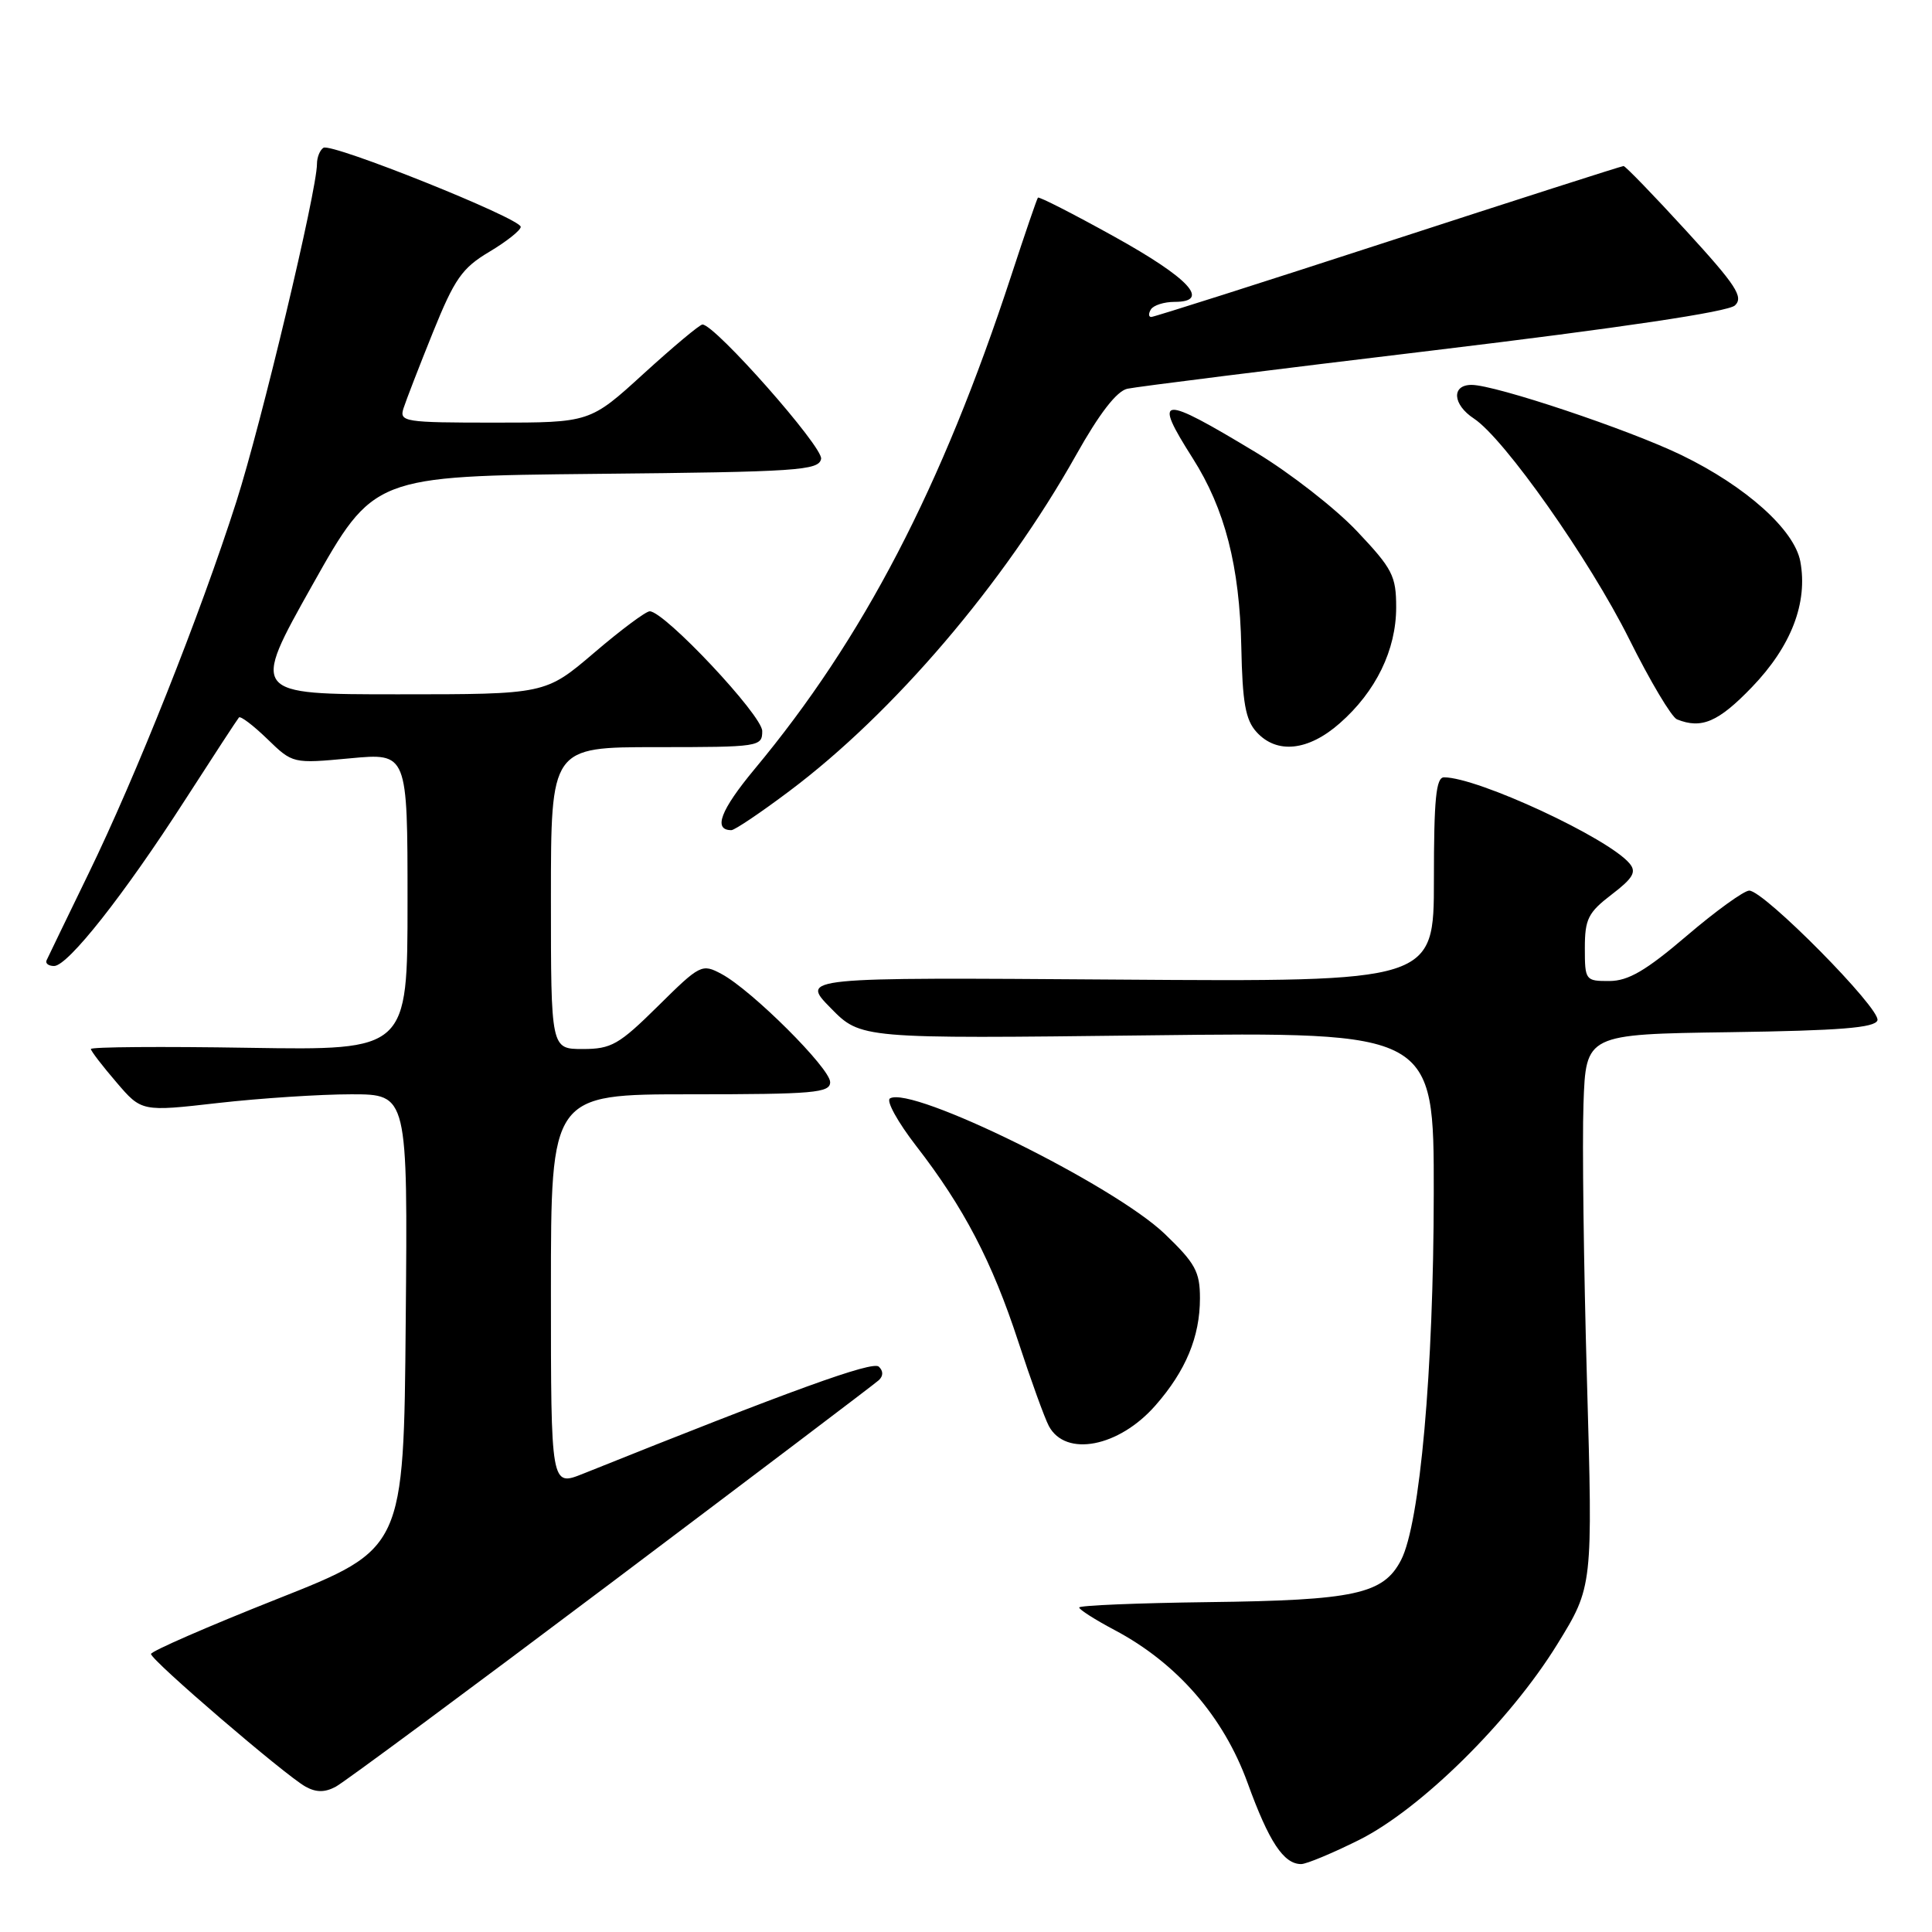 <?xml version="1.0" encoding="UTF-8" standalone="no"?>
<!DOCTYPE svg PUBLIC "-//W3C//DTD SVG 1.1//EN" "http://www.w3.org/Graphics/SVG/1.1/DTD/svg11.dtd" >
<svg xmlns="http://www.w3.org/2000/svg" xmlns:xlink="http://www.w3.org/1999/xlink" version="1.1" viewBox="0 0 256 256">
 <g >
 <path fill="currentColor"
d=" M 180.07 243.81 C 188.26 239.72 200.07 228.06 206.35 217.87 C 211.06 210.23 211.06 210.23 210.28 182.87 C 209.85 167.82 209.64 151.35 209.82 146.27 C 210.14 137.04 210.14 137.04 229.24 136.77 C 243.83 136.56 248.44 136.19 248.77 135.20 C 249.26 133.71 233.73 117.99 231.78 118.01 C 231.08 118.02 227.35 120.71 223.50 124.00 C 218.09 128.62 215.76 129.98 213.25 129.99 C 210.08 130.00 210.00 129.90 210.00 125.62 C 210.00 121.78 210.44 120.91 213.55 118.53 C 216.39 116.36 216.87 115.54 215.93 114.42 C 213.13 111.05 195.81 103.00 191.34 103.00 C 190.28 103.00 190.00 105.87 190.00 116.55 C 190.00 130.10 190.00 130.10 148.04 129.80 C 106.07 129.50 106.07 129.50 110.07 133.57 C 114.06 137.64 114.06 137.64 152.03 137.19 C 190.00 136.74 190.00 136.74 189.98 158.12 C 189.96 181.63 188.15 201.87 185.65 206.71 C 183.31 211.23 179.54 212.05 160.11 212.29 C 150.70 212.41 143.00 212.73 143.00 213.00 C 143.00 213.28 145.12 214.63 147.71 216.00 C 155.97 220.38 162.12 227.46 165.31 236.24 C 168.14 244.05 170.09 247.00 172.41 247.00 C 173.11 247.00 176.55 245.56 180.07 243.81 Z  M 81.00 209.72 C 99.97 195.44 115.93 183.36 116.45 182.88 C 117.05 182.32 117.05 181.66 116.45 181.09 C 115.63 180.30 104.97 184.16 77.25 195.28 C 73.00 196.98 73.00 196.98 73.00 170.99 C 73.00 145.00 73.00 145.00 91.50 145.00 C 107.84 145.00 110.00 144.81 110.00 143.39 C 110.00 141.55 99.61 131.20 95.61 129.06 C 93.01 127.67 92.78 127.78 87.19 133.31 C 82.02 138.42 81.01 139.00 77.22 139.00 C 73.00 139.00 73.00 139.00 73.00 119.00 C 73.00 99.00 73.00 99.00 87.00 99.00 C 100.62 99.00 101.00 98.94 101.00 96.87 C 101.00 94.78 88.05 81.00 86.09 81.00 C 85.58 81.00 82.26 83.47 78.72 86.50 C 72.27 92.00 72.27 92.00 52.77 92.00 C 33.26 92.00 33.26 92.00 41.38 77.54 C 49.50 63.09 49.50 63.09 78.99 62.79 C 105.77 62.53 108.50 62.34 108.80 60.80 C 109.10 59.26 94.74 43.00 93.08 43.00 C 92.72 43.00 89.22 45.93 85.30 49.50 C 78.18 56.00 78.18 56.00 65.52 56.00 C 53.59 56.00 52.90 55.89 53.46 54.12 C 53.79 53.09 55.54 48.56 57.36 44.05 C 60.23 36.95 61.22 35.52 64.83 33.37 C 67.13 32.00 69.00 30.51 69.00 30.06 C 69.00 28.94 43.96 18.91 42.86 19.58 C 42.39 19.88 42.00 20.84 42.00 21.72 C 42.00 25.24 34.62 56.16 31.31 66.50 C 26.56 81.36 18.00 102.89 11.69 115.84 C 8.84 121.70 6.36 126.84 6.17 127.25 C 5.99 127.66 6.43 128.00 7.17 128.00 C 9.00 127.99 16.42 118.59 24.52 106.00 C 28.24 100.22 31.45 95.31 31.66 95.07 C 31.86 94.83 33.55 96.11 35.41 97.91 C 38.79 101.19 38.79 101.19 46.40 100.48 C 54.00 99.77 54.00 99.77 54.00 119.47 C 54.00 139.17 54.00 139.17 33.00 138.84 C 21.45 138.65 12.02 138.72 12.04 139.00 C 12.06 139.28 13.58 141.26 15.42 143.40 C 18.76 147.31 18.76 147.31 28.92 146.15 C 34.50 145.52 42.44 145.00 46.55 145.00 C 54.03 145.00 54.03 145.00 53.76 175.11 C 53.50 205.23 53.50 205.23 36.76 211.86 C 27.55 215.51 20.01 218.80 20.01 219.16 C 20.00 219.98 37.75 235.21 40.47 236.73 C 41.88 237.52 43.03 237.52 44.47 236.76 C 45.59 236.17 62.02 224.00 81.00 209.72 Z  M 153.10 186.23 C 157.12 181.65 159.00 177.13 159.00 172.02 C 159.00 168.50 158.38 167.38 154.34 163.50 C 147.56 157.00 120.76 143.79 117.92 145.55 C 117.40 145.87 118.96 148.69 121.38 151.82 C 127.70 159.97 131.47 167.19 134.93 177.78 C 136.60 182.88 138.42 187.91 138.98 188.96 C 141.20 193.11 148.26 191.75 153.10 186.23 Z  M 104.60 104.82 C 118.41 94.46 133.04 77.31 142.59 60.29 C 145.68 54.78 147.97 51.82 149.38 51.51 C 150.55 51.25 168.82 48.96 190.00 46.42 C 214.83 43.43 228.99 41.32 229.89 40.47 C 231.06 39.36 230.05 37.81 223.43 30.58 C 219.11 25.86 215.37 22.00 215.13 22.00 C 214.88 22.00 200.85 26.50 183.95 32.00 C 167.05 37.50 152.92 42.00 152.55 42.00 C 152.18 42.00 152.16 41.55 152.50 41.00 C 152.84 40.45 154.25 40.00 155.63 40.00 C 160.49 40.00 157.60 36.87 147.64 31.35 C 142.22 28.34 137.67 26.02 137.53 26.19 C 137.39 26.36 135.80 31.00 134.00 36.50 C 124.79 64.62 114.40 84.60 99.97 101.93 C 95.47 107.35 94.46 110.00 96.91 110.00 C 97.35 110.00 100.81 107.67 104.60 104.82 Z  M 177.52 95.84 C 182.31 91.64 185.00 86.12 185.00 80.48 C 185.00 76.31 184.52 75.37 179.81 70.39 C 176.96 67.37 170.95 62.69 166.47 59.98 C 153.66 52.25 152.71 52.33 158.04 60.72 C 162.31 67.44 164.26 75.01 164.48 85.74 C 164.63 93.09 165.03 95.38 166.49 96.99 C 169.17 99.95 173.34 99.52 177.52 95.84 Z  M 232.13 91.06 C 237.35 85.64 239.57 79.87 238.55 74.39 C 237.76 70.20 231.36 64.46 222.84 60.32 C 215.88 56.94 198.14 51.00 194.99 51.00 C 192.29 51.00 192.48 53.61 195.30 55.46 C 199.32 58.10 210.61 74.13 215.86 84.65 C 218.64 90.24 221.50 95.04 222.21 95.32 C 225.46 96.63 227.69 95.67 232.13 91.06 Z "/>
</g>
</svg>